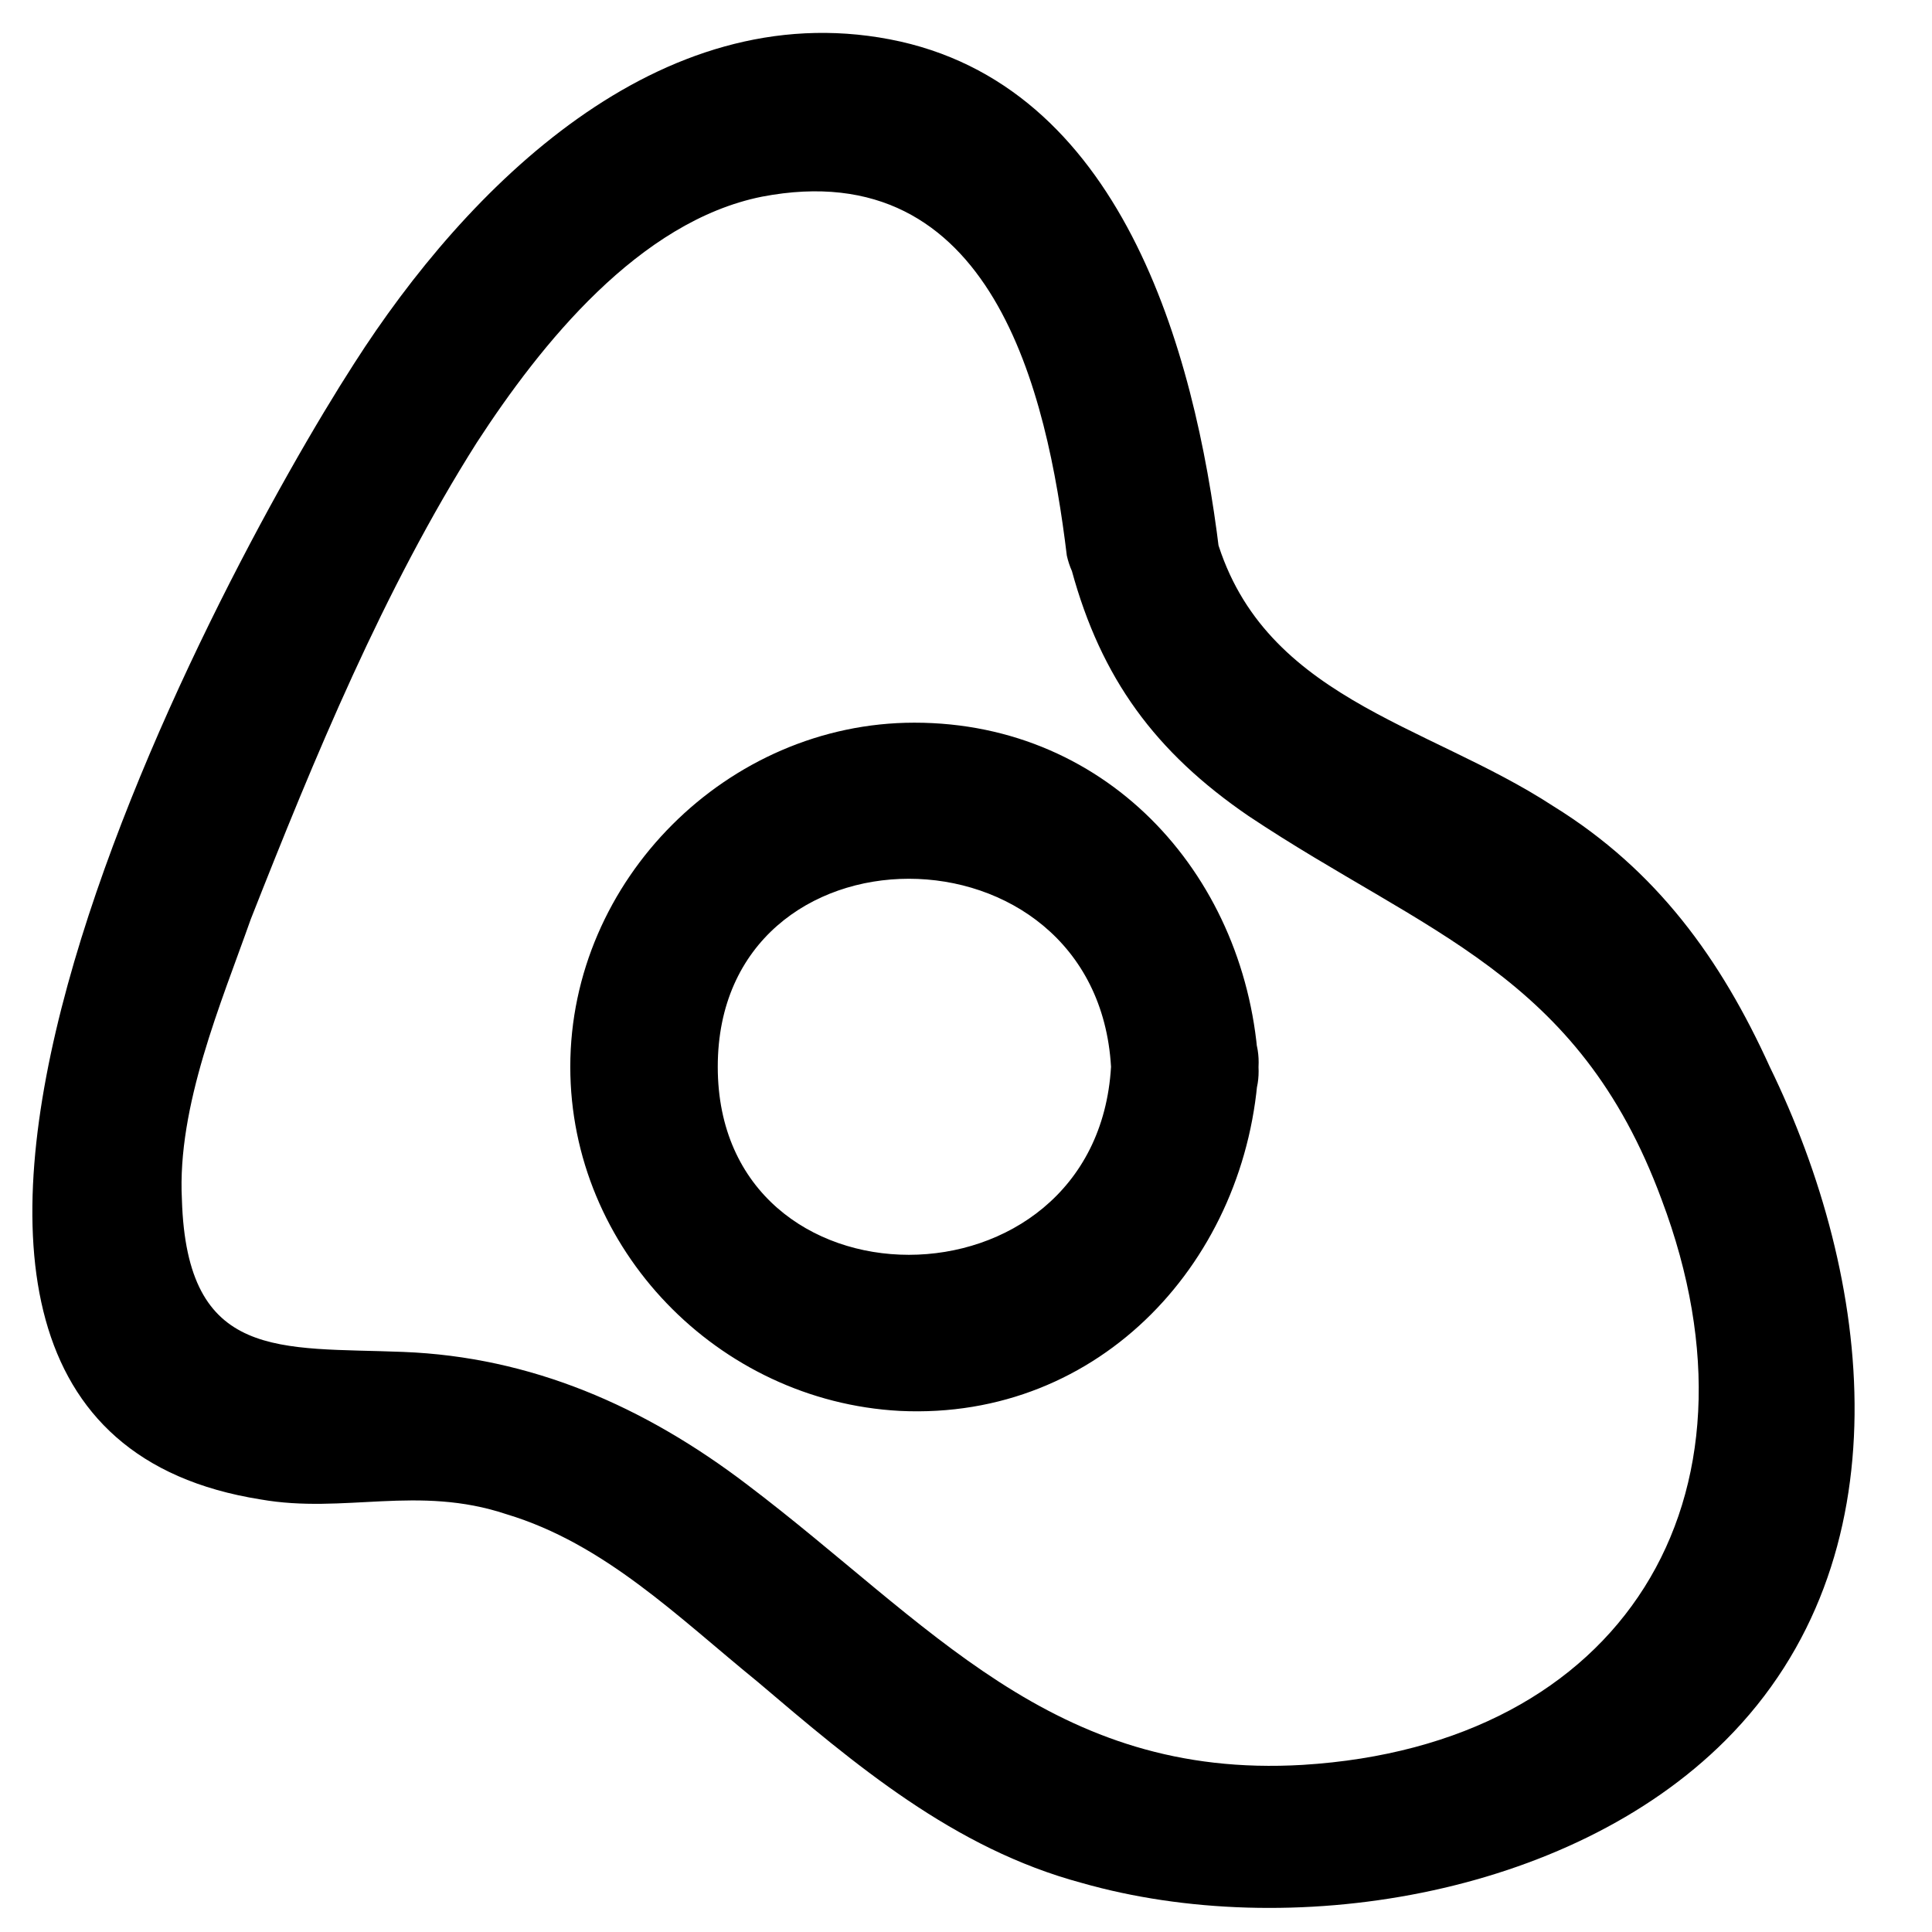 <!-- Generated by IcoMoon.io -->
<svg version="1.1" xmlns="http://www.w3.org/2000/svg" width="72" height="72" viewBox="0 0 72 72">
<title>EGG</title>
<path d="M41.405 39.756c-0.55 9.343-14.656 9.343-14.656 0s14.107-9.343 14.656 0c0.183 3.481 5.679 3.481 5.496 0-0.366-6.962-5.496-12.824-12.824-12.824-6.962 0-12.824 5.863-12.824 12.824 0 6.779 5.496 12.458 12.275 12.824 7.511 0.366 13.008-5.679 13.374-12.824 0.183-3.481-5.313-3.481-5.496 0zM45.435 20.519c-0.916-7.511-3.664-17.405-12.275-19.053s-15.756 5.496-19.969 12.092c-5.313 8.244-21.985 39.389-3.481 42.321 3.114 0.55 5.863-0.55 9.16 0.55 3.664 1.099 6.412 3.847 9.343 6.229 3.664 3.114 7.328 6.229 12.092 7.511 7.695 2.198 18.137 0.55 24-5.313 6.779-6.779 5.496-17.221 1.649-25.099-1.832-4.031-4.214-7.328-8.061-9.71-4.763-3.114-10.992-4.031-12.641-10.26-0.916-3.481-6.229-2.015-5.313 1.466 1.099 4.031 3.114 6.779 6.595 9.16 6.595 4.397 12.275 5.863 15.389 14.29 4.214 11.176-1.466 20.336-13.374 21.069-9.343 0.55-13.924-5.313-20.702-10.443-3.847-2.931-8.061-4.763-12.824-4.947-4.58-0.183-8.061 0.366-8.244-5.679-0.183-3.481 1.466-7.328 2.565-10.443 2.382-6.046 4.947-12.275 8.428-17.771 2.382-3.664 6.046-8.244 10.626-9.16 8.611-1.649 10.626 7.328 11.359 13.374 0.733 3.298 6.229 3.298 5.679-0.183v0z"></path>
</svg>

